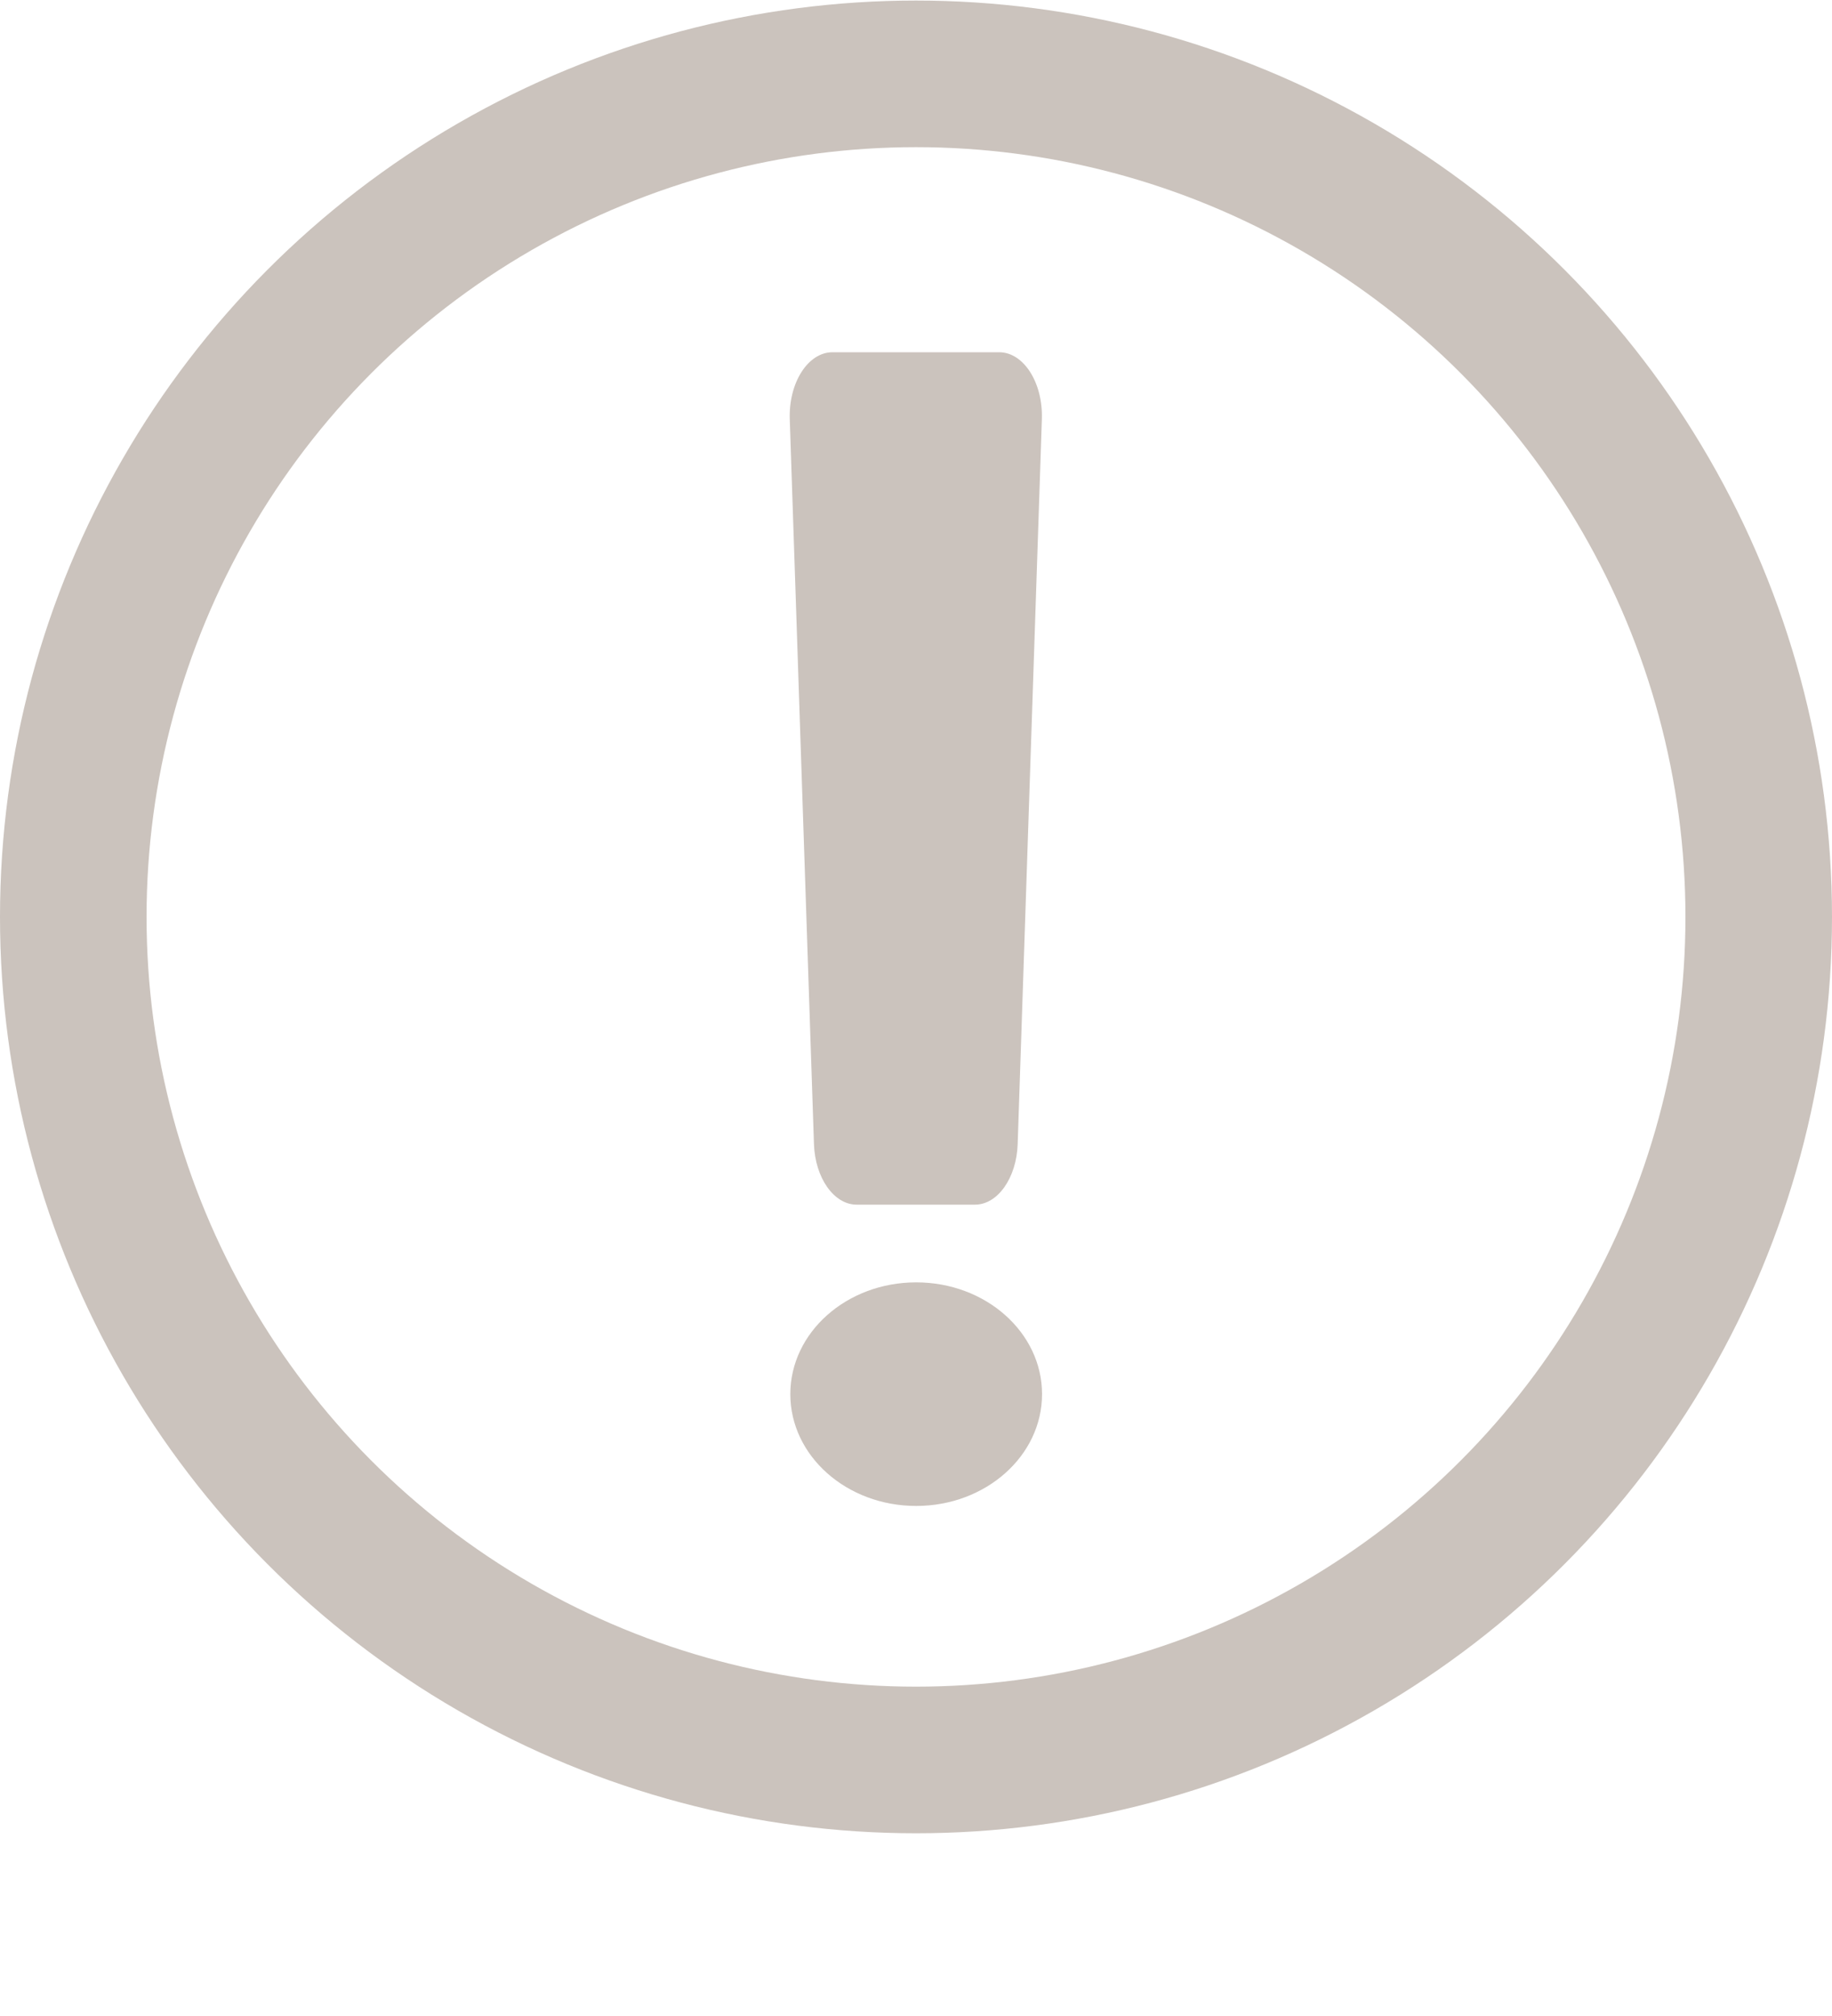 <svg width="10" height="11" viewBox="0 0 10 11" fill="none" xmlns="http://www.w3.org/2000/svg">
<g clip-path="url(#clip0)">
<path d="M5.687 2.288L5.555 6.242C5.549 6.427 5.446 6.573 5.322 6.573L4.676 6.573C4.552 6.573 4.449 6.427 4.443 6.242L4.311 2.288C4.304 2.089 4.41 1.922 4.544 1.922L5.454 1.922C5.588 1.922 5.694 2.089 5.687 2.288Z" fill="#CBC3BD"/>
<ellipse cx="5.001" cy="7.607" rx="0.687" ry="0.61" fill="#CBC3BD"/>
</g>
<circle cx="5" cy="5.003" r="4.6" stroke="#CBC3BD" stroke-width="0.8"/>
<defs>
<clipPath id="clip0">
<rect width="2.791" height="7.442" transform="matrix(1 0 0 -1 2.914 9.364)" fill="white"/>
</clipPath>
</defs>
</svg>
